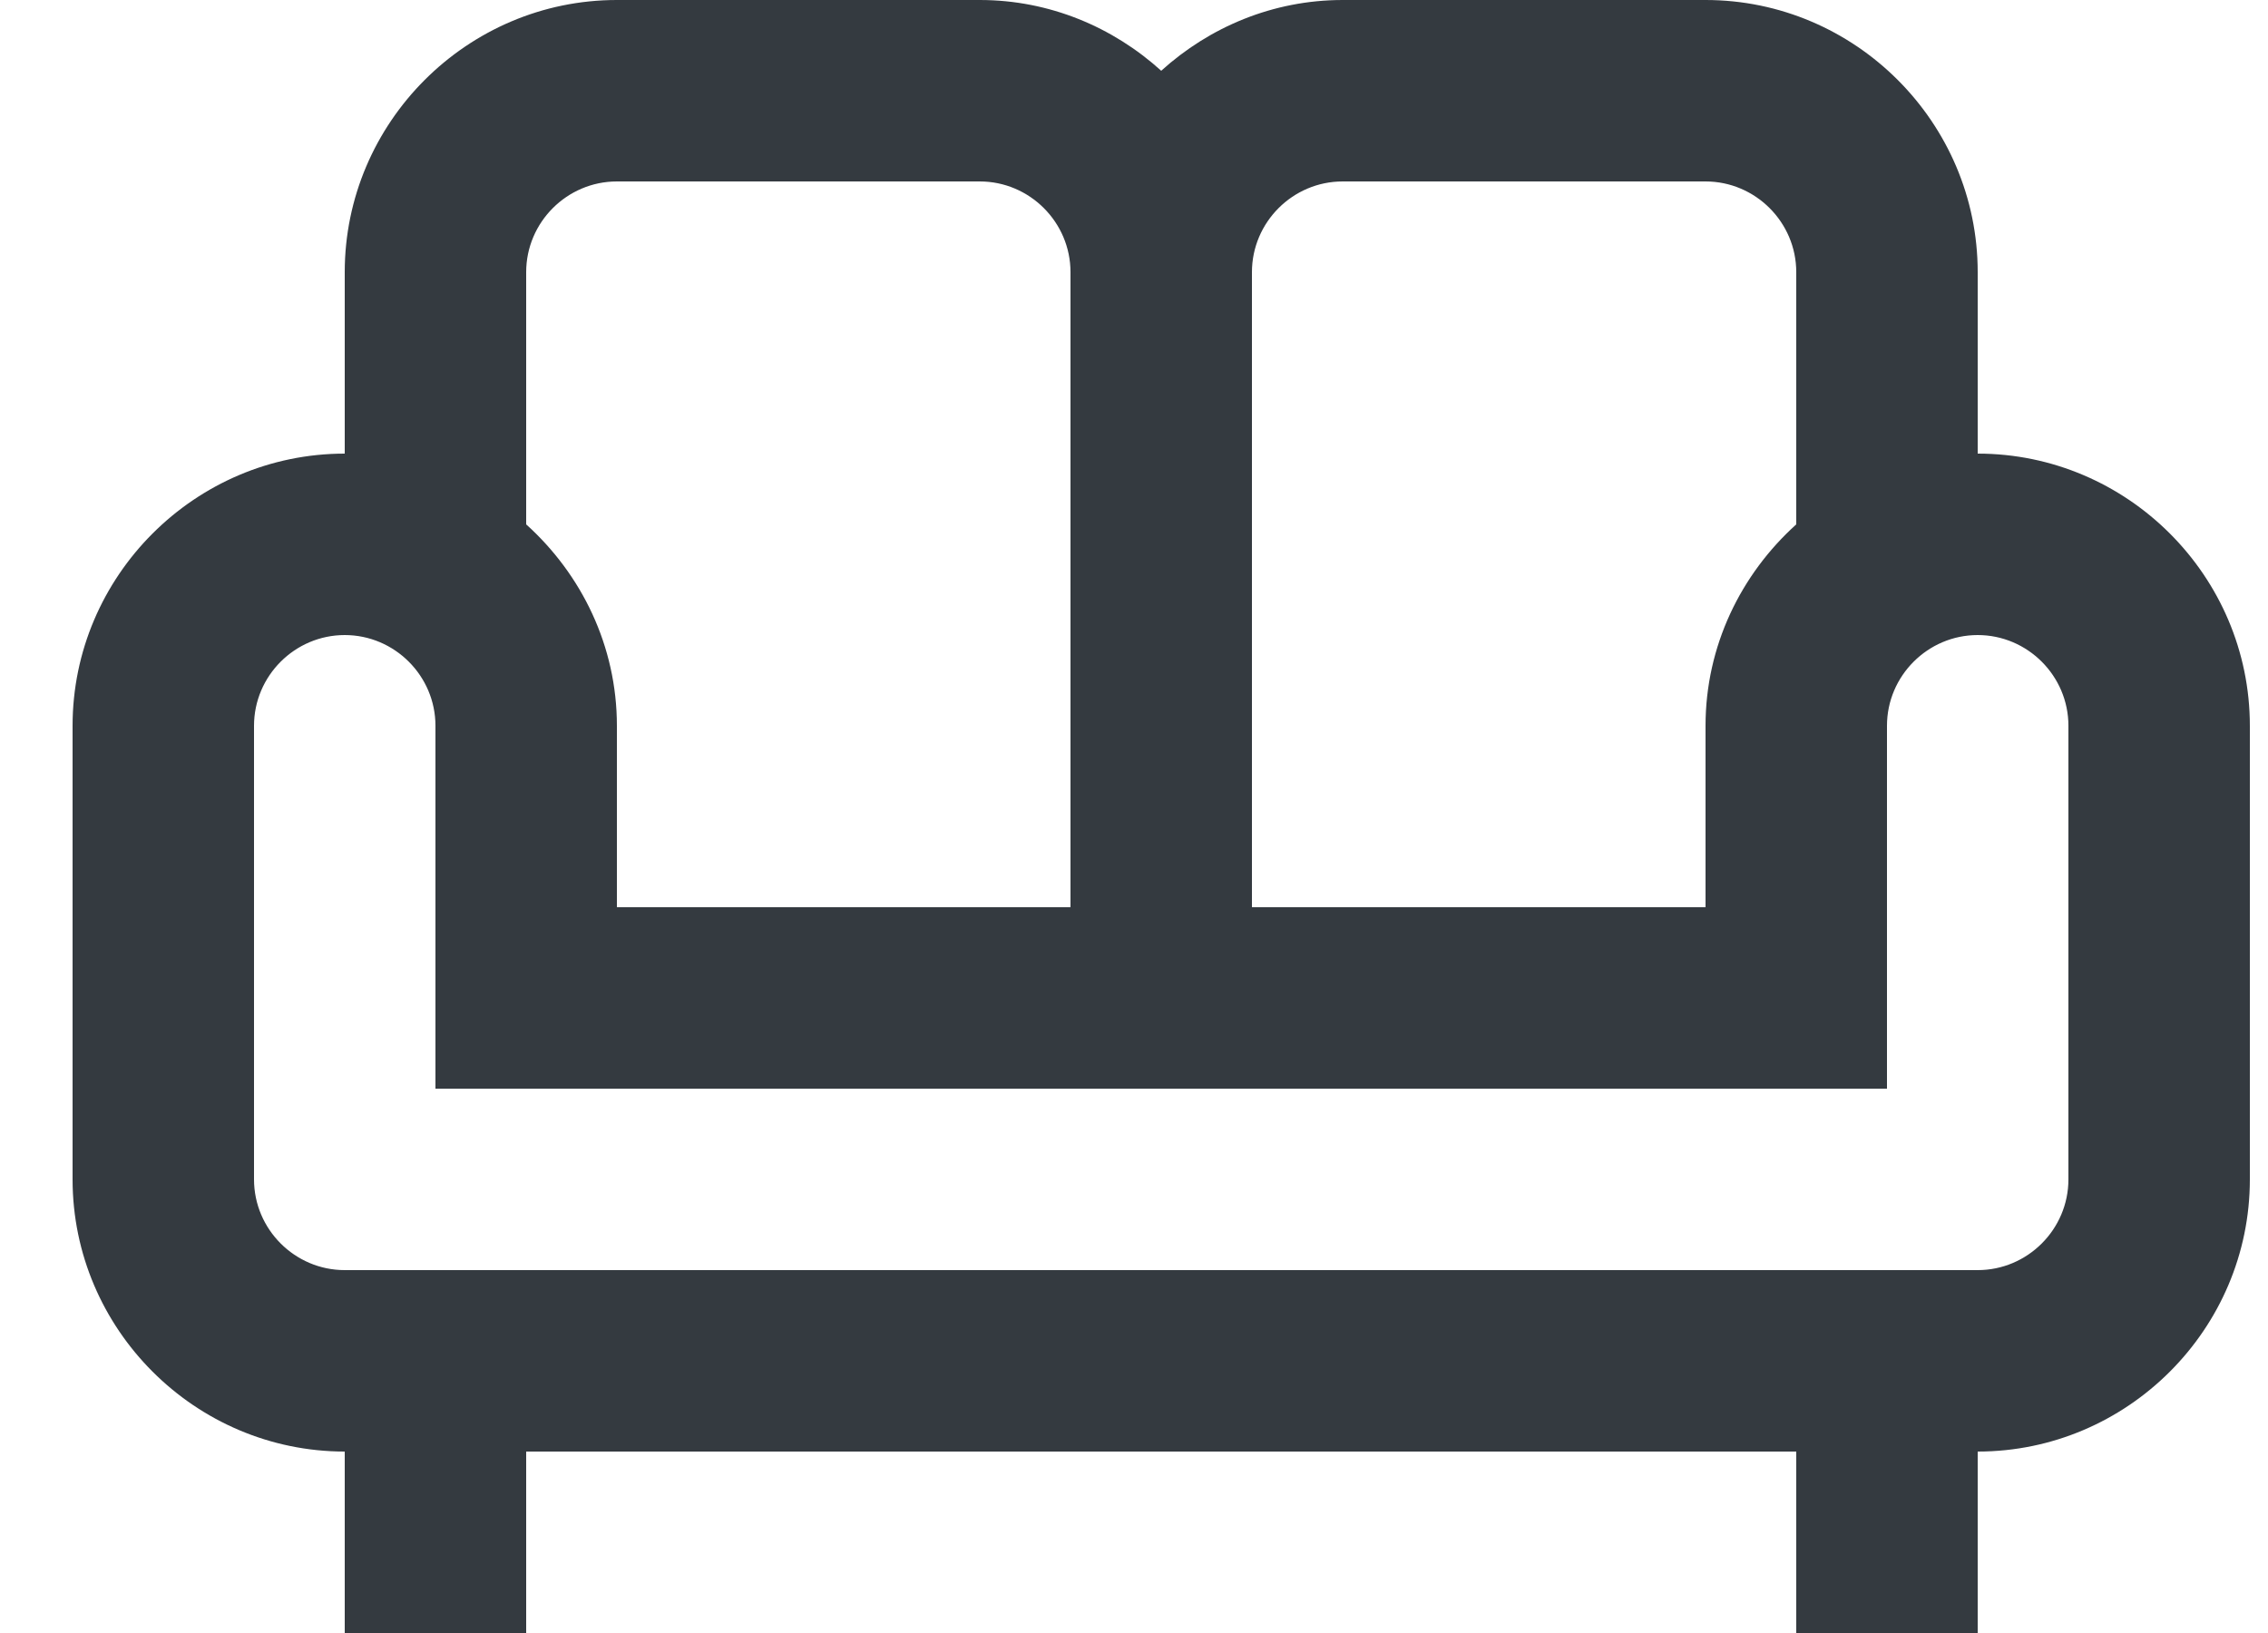 <svg width="25" height="18" viewBox="0 0 25 18" fill="none" xmlns="http://www.w3.org/2000/svg">
<path d="M21.8 5V3C21.8 1.35 20.45 0 18.8 0H14.8C14.03 0 13.33 0.3 12.8 0.78C12.27 0.3 11.57 0 10.8 0H6.8C5.15 0 3.8 1.35 3.8 3V5C2.15 5 0.8 6.35 0.8 8V13C0.8 14.65 2.15 16 3.8 16V18H5.8V16H19.8V18H21.8V16C23.45 16 24.8 14.65 24.8 13V8C24.8 6.35 23.45 5 21.8 5ZM14.8 2H18.8C19.35 2 19.8 2.45 19.8 3V5.78C19.19 6.33 18.8 7.12 18.8 8V10H13.8V3C13.8 2.45 14.25 2 14.8 2ZM5.8 3C5.8 2.45 6.25 2 6.8 2H10.8C11.35 2 11.8 2.45 11.8 3V10H6.8V8C6.8 7.12 6.41 6.33 5.8 5.78V3ZM22.8 13C22.8 13.55 22.35 14 21.8 14H3.8C3.25 14 2.8 13.55 2.8 13V8C2.8 7.45 3.25 7 3.8 7C4.35 7 4.8 7.45 4.8 8V12H20.8V8C20.8 7.45 21.25 7 21.8 7C22.35 7 22.8 7.45 22.8 8V13Z" fill="#343A40"/>
</svg>

